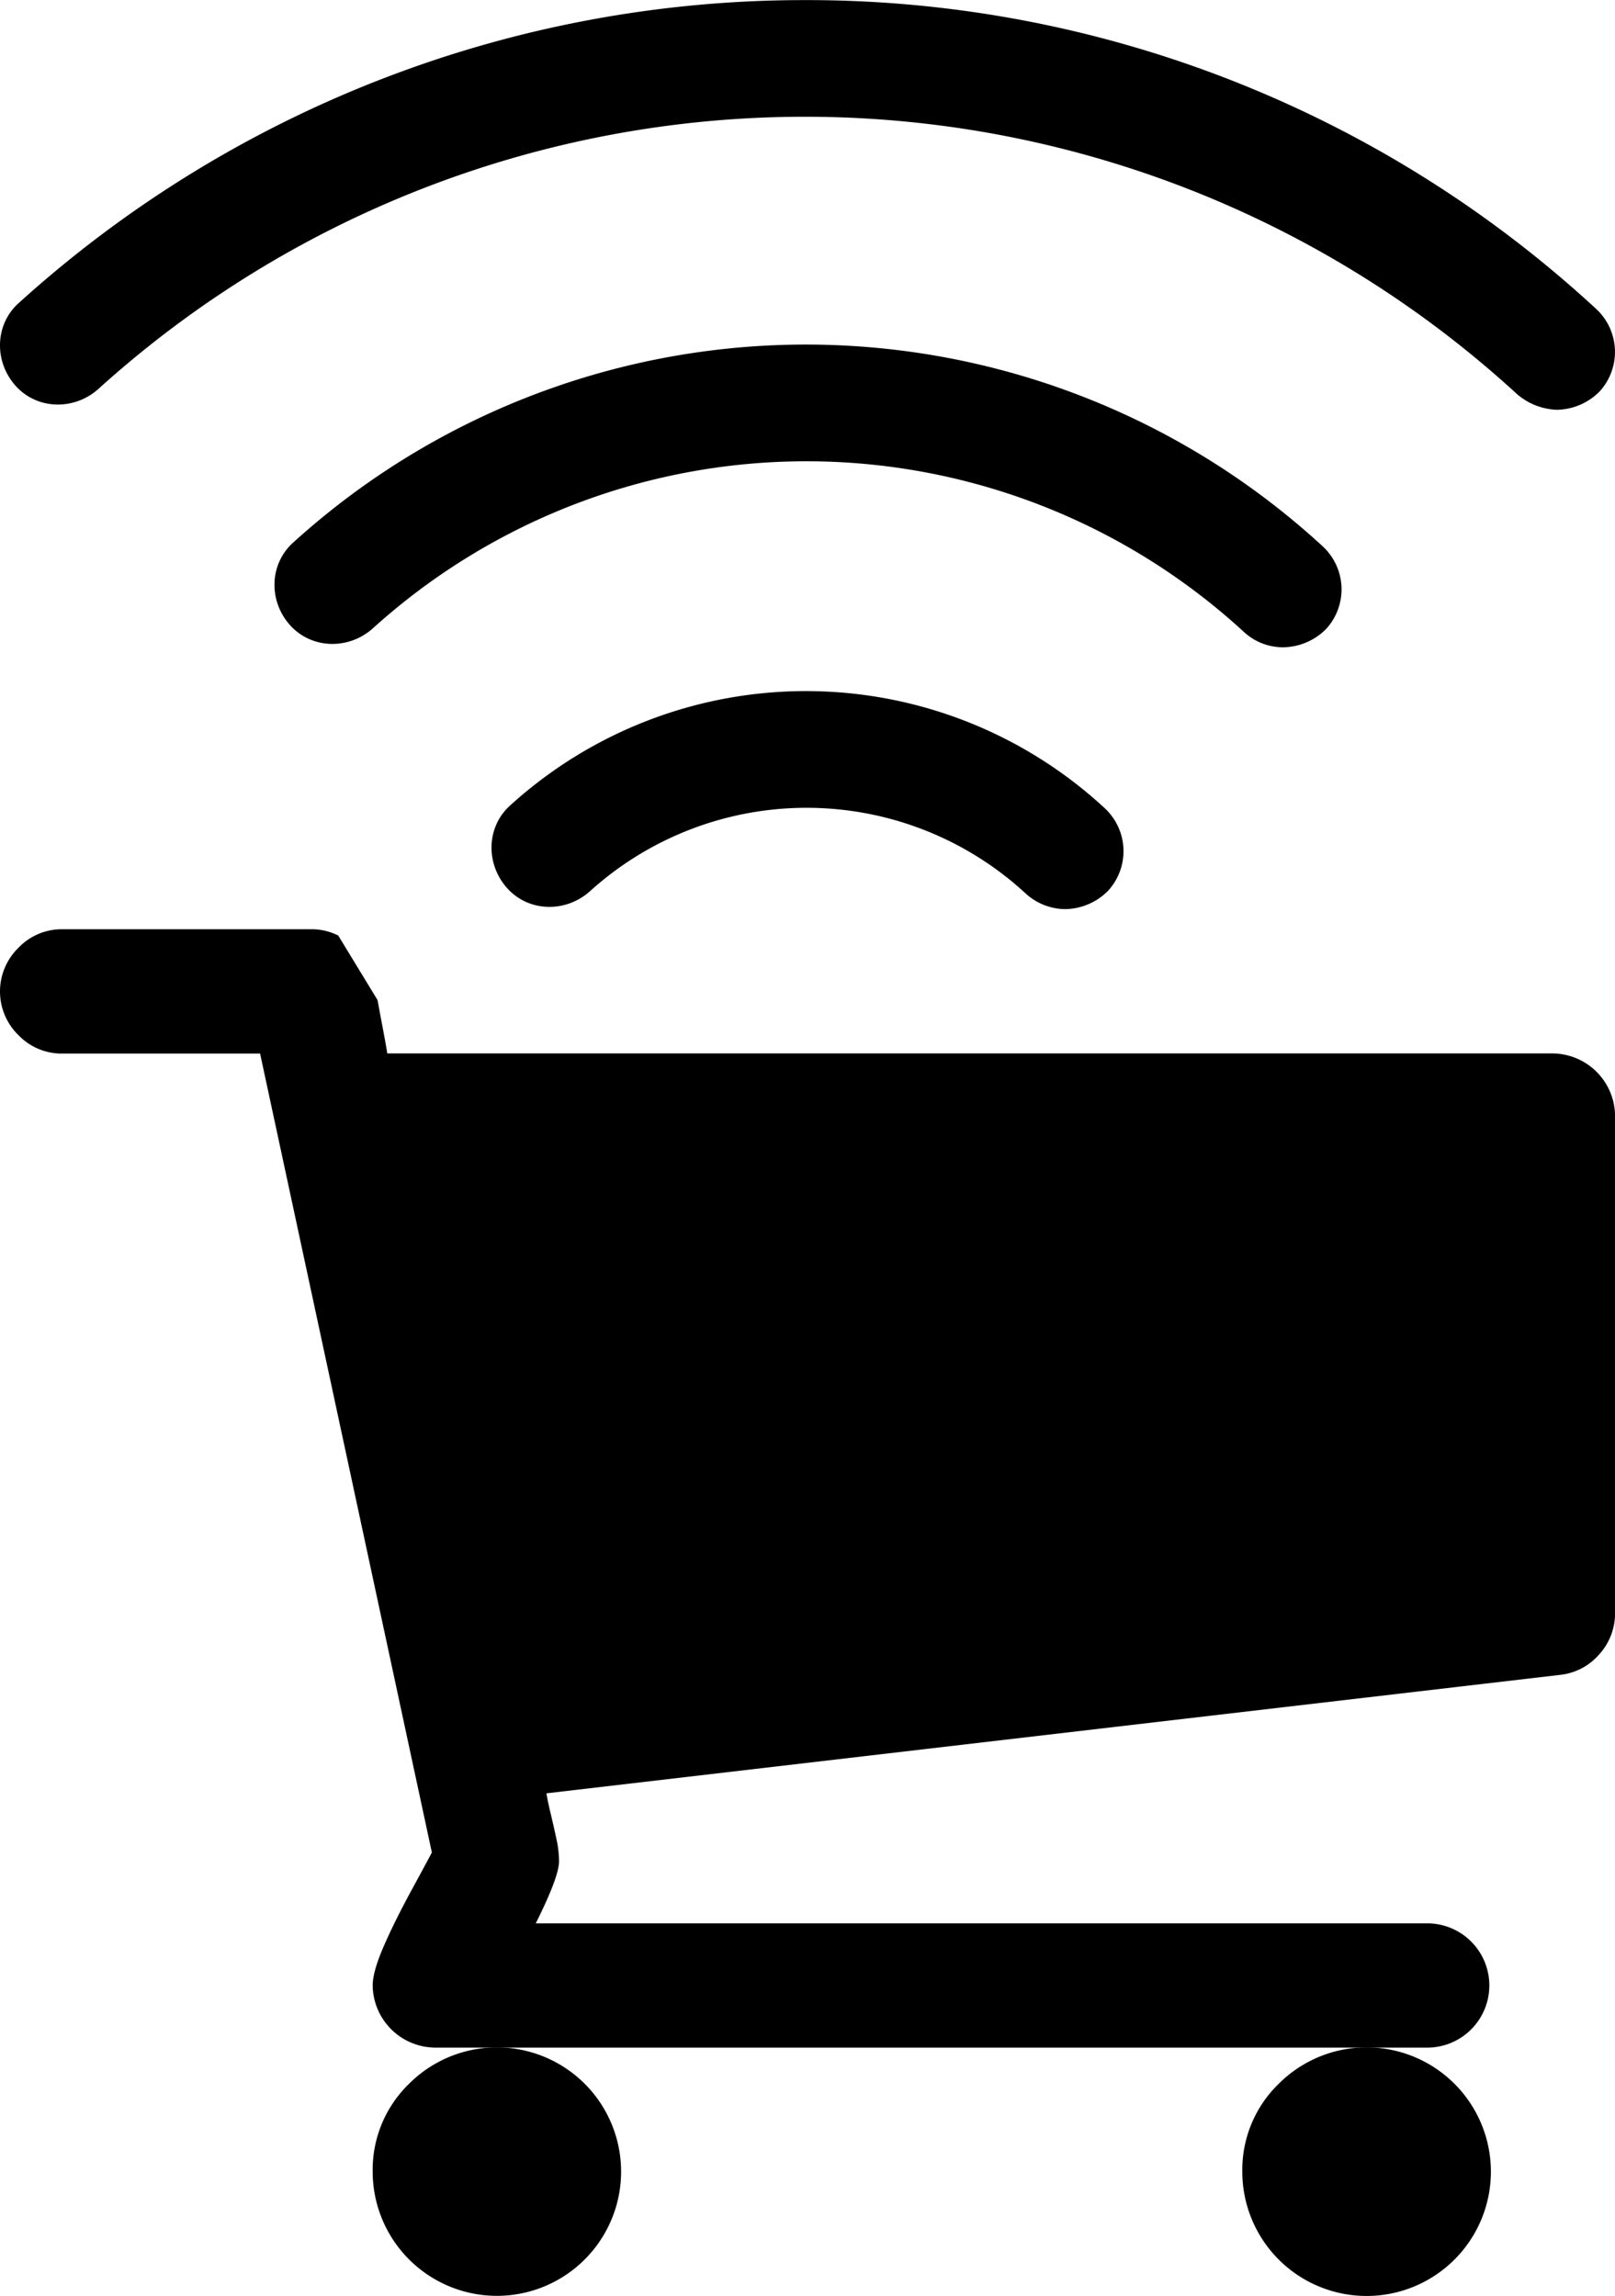 <svg id="6fc30b1d-d3db-4054-98c8-451f3bd5c7b9" data-name="Capa 1" xmlns="http://www.w3.org/2000/svg" viewBox="0 0 475.08 675.33"><title>shopagree-cart</title><path d="M365.45,402a36.56,36.56,0,1,0,10.71-25.84A35.21,35.21,0,0,0,365.45,402Z" transform="translate(0 236.79)"/><path d="M99.5,38.4a17.42,17.42,0,0,0-8.14-1.85H18.28A17.58,17.58,0,0,0,5.43,42a17.92,17.92,0,0,0,0,25.7,17.57,17.57,0,0,0,12.85,5.42H76.51l50.53,235q-.57,1.14-5.85,10.85t-8.42,17q-3.14,7.29-3.14,11.28a18.52,18.52,0,0,0,18.28,18.27H420.26a18.28,18.28,0,0,0,0-36.55H157.6q6.86-13.71,6.85-18.27a30.85,30.85,0,0,0-.71-6.28q-.72-3.42-1.71-7.57t-1.28-6.13l298.08-34.83a17.73,17.73,0,0,0,11.7-6.14,18,18,0,0,0,4.57-12.13V91.36a18.53,18.53,0,0,0-18.27-18.28H113.92q-.29-2-1.29-7.28t-1.57-8.42" transform="translate(0 236.79)"/><path d="M109.63,402a36.56,36.56,0,0,0,36.55,36.54,36.54,36.54,0,1,0-25.84-62.39A35.22,35.22,0,0,0,109.63,402Z" transform="translate(0 236.79)"/><path d="M239.26,95.9A2.29,2.29,0,1,1,237,93.61C238.4,93.9,239.26,94.76,239.26,95.9Z" transform="translate(0 236.79)"/><path d="M377.55-46.39a18.07,18.07,0,0,0,12.6-5.44A17.23,17.23,0,0,0,389-76.17,224.4,224.4,0,0,0,86.37-77.31C79.22-71,78.93-60.13,85.23-53s17.18,7.44,24.34,1.14A190.07,190.07,0,0,1,365.81-51,16.9,16.9,0,0,0,377.55-46.39Z" transform="translate(0 236.79)"/><path d="M313.41,30.63A18.07,18.07,0,0,0,326,25.19,17.23,17.23,0,0,0,324.87.85,129.35,129.35,0,0,0,150.22,0c-7.16,6.3-7.44,17.18-1.14,24.34s17.18,7.44,24.34,1.14A95,95,0,0,1,301.68,26,17.41,17.41,0,0,0,313.41,30.63Z" transform="translate(0 236.79)"/><path d="M458-116.25a18.07,18.07,0,0,0,12.6-5.44A17.23,17.23,0,0,0,469.45-146a342,342,0,0,0-232.77-90.76,344,344,0,0,0-231.05,89c-7.16,6.3-7.44,17.18-1.14,24.34s17.18,7.44,24.34,1.14a309.75,309.75,0,0,1,417.44,1.43A18.93,18.93,0,0,0,458-116.25Z" transform="translate(0 236.79)"/></svg>